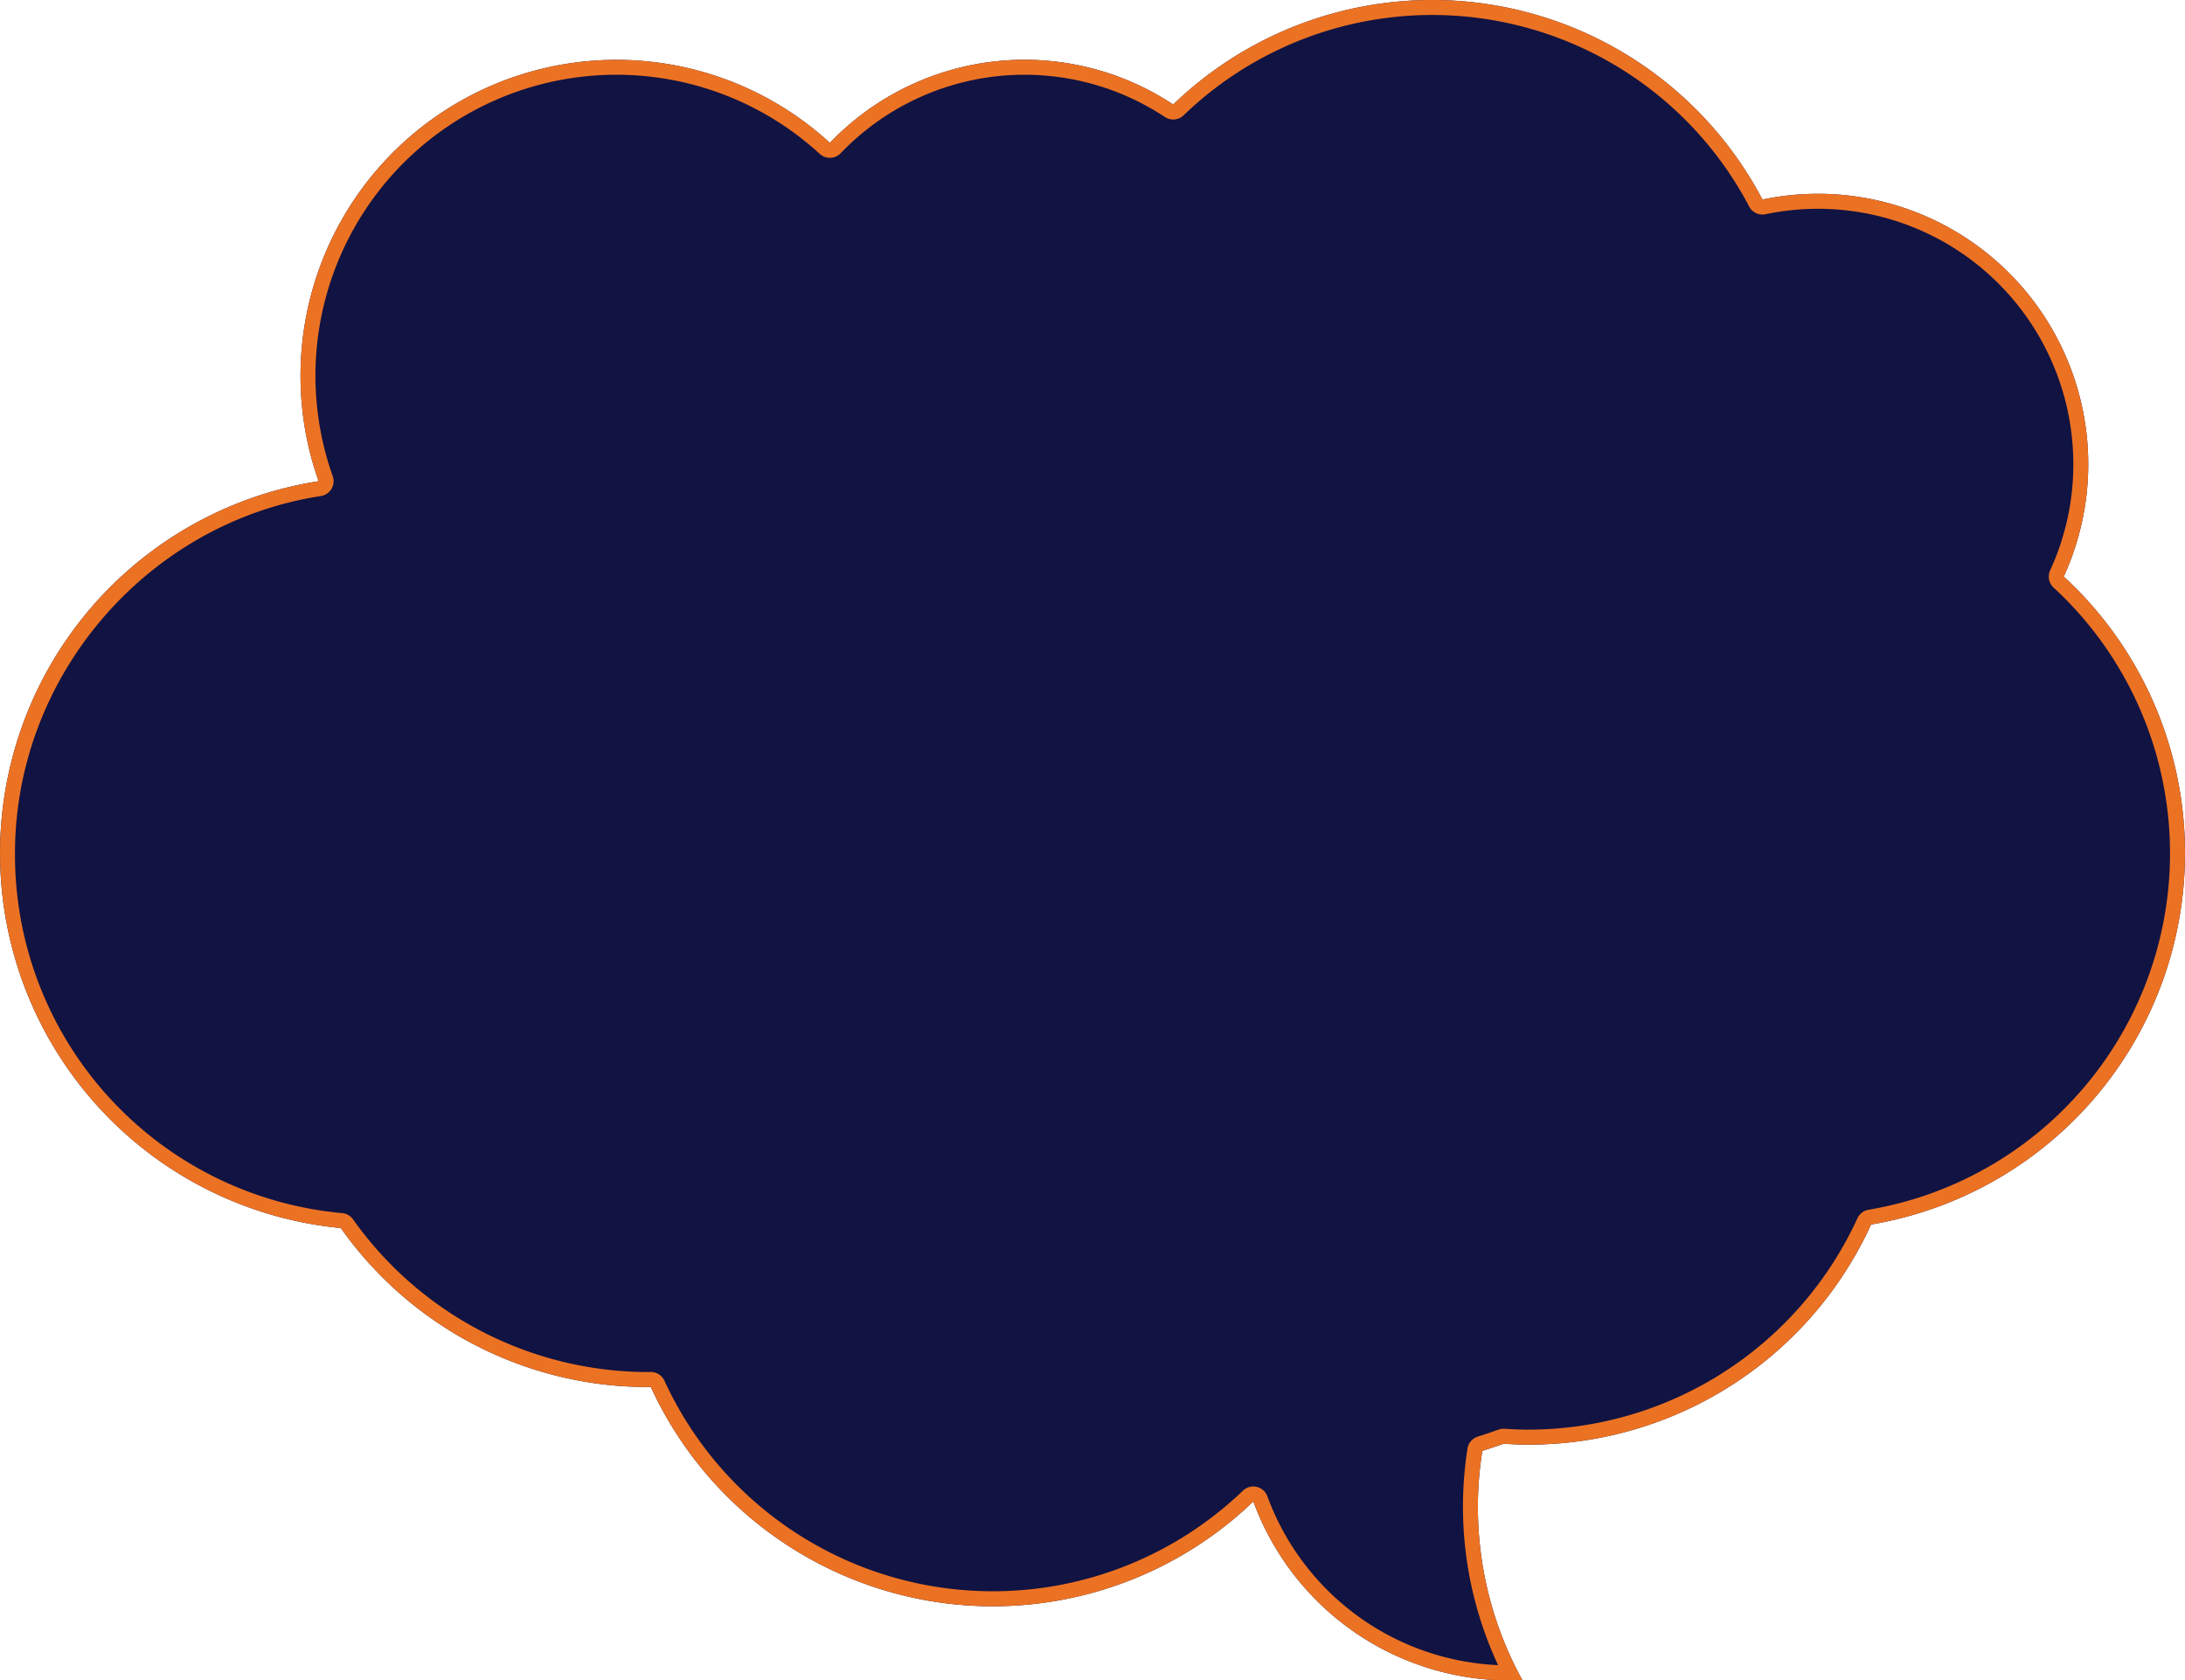 <svg xmlns="http://www.w3.org/2000/svg" width="497.127" height="382.281" viewBox="0 0 497.127 382.281">
  <g id="speechbox-bg-img3" transform="translate(-13142 4296)">
    <path id="Path_13561" data-name="Path 13561" d="M497.127,194.117a85.4,85.4,0,0,0-27.584-62.945A61.5,61.5,0,0,0,400.989,45.4,84.891,84.891,0,0,0,266.924,23.776,61.313,61.313,0,0,0,188.812,32.5,71.878,71.878,0,0,0,72.491,109.473a85.652,85.652,0,0,0,5.049,169.9,85.526,85.526,0,0,0,69.889,36.171c.217,0,.426-.016.64-.016a85.617,85.617,0,0,0,137.087,26.048,62.088,62.088,0,0,0,61.211,40.644,81.678,81.678,0,0,1-9.115-52.143c1.64-.522,3.255-1.082,4.873-1.637,1.876.124,3.761.209,5.667.209a85.644,85.644,0,0,0,77.911-50.08,85.658,85.658,0,0,0,71.422-84.452" transform="translate(13142 -4296)" fill="#111342"/>
    <path id="Path_13562" data-name="Path 13562" d="M497.127,194.117a85.4,85.4,0,0,0-27.584-62.945A61.5,61.5,0,0,0,400.989,45.4,84.891,84.891,0,0,0,266.924,23.776,61.313,61.313,0,0,0,188.812,32.5,71.878,71.878,0,0,0,72.491,109.473a85.652,85.652,0,0,0,5.049,169.9,85.526,85.526,0,0,0,69.889,36.171c.217,0,.426-.016.64-.016a85.617,85.617,0,0,0,137.087,26.048,62.1,62.1,0,0,0,61.211,40.644,81.678,81.678,0,0,1-9.115-52.143c1.64-.522,3.255-1.082,4.873-1.637,1.874.124,3.761.209,5.667.209a85.644,85.644,0,0,0,77.911-50.08,85.658,85.658,0,0,0,71.422-84.452M422.6,277.152a82.484,82.484,0,0,1-74.81,48.088c-1.615,0-3.346-.063-5.448-.2a3.354,3.354,0,0,0-1.33.179l-.341.115c-1.478.508-2.956,1.016-4.456,1.494a3.409,3.409,0,0,0-2.332,2.7,85.327,85.327,0,0,0,6.956,49.278,58.649,58.649,0,0,1-52.495-38.421,3.406,3.406,0,0,0-5.552-1.266A82.208,82.208,0,0,1,151.169,314.1a3.411,3.411,0,0,0-3.1-1.983h-.019l-.624.017A82.427,82.427,0,0,1,80.323,277.4a3.419,3.419,0,0,0-2.461-1.423A81.834,81.834,0,0,1,3.409,194.117c0-40.215,29.919-75.156,69.6-81.274a3.412,3.412,0,0,0,2.692-4.508A68.466,68.466,0,0,1,186.508,35.007a3.41,3.41,0,0,0,4.764-.151,57.9,57.9,0,0,1,73.768-8.236,3.415,3.415,0,0,0,4.25-.387A81.48,81.48,0,0,1,397.973,46.99a3.414,3.414,0,0,0,3.717,1.747,58.1,58.1,0,0,1,70.03,56.835,57.581,57.581,0,0,1-5.274,24.177,3.41,3.41,0,0,0,.786,3.926,82.222,82.222,0,0,1-42.089,141.532,3.415,3.415,0,0,0-2.538,1.945" transform="translate(13142 -4296)" fill="#ec7223"/>
  </g>
</svg>
